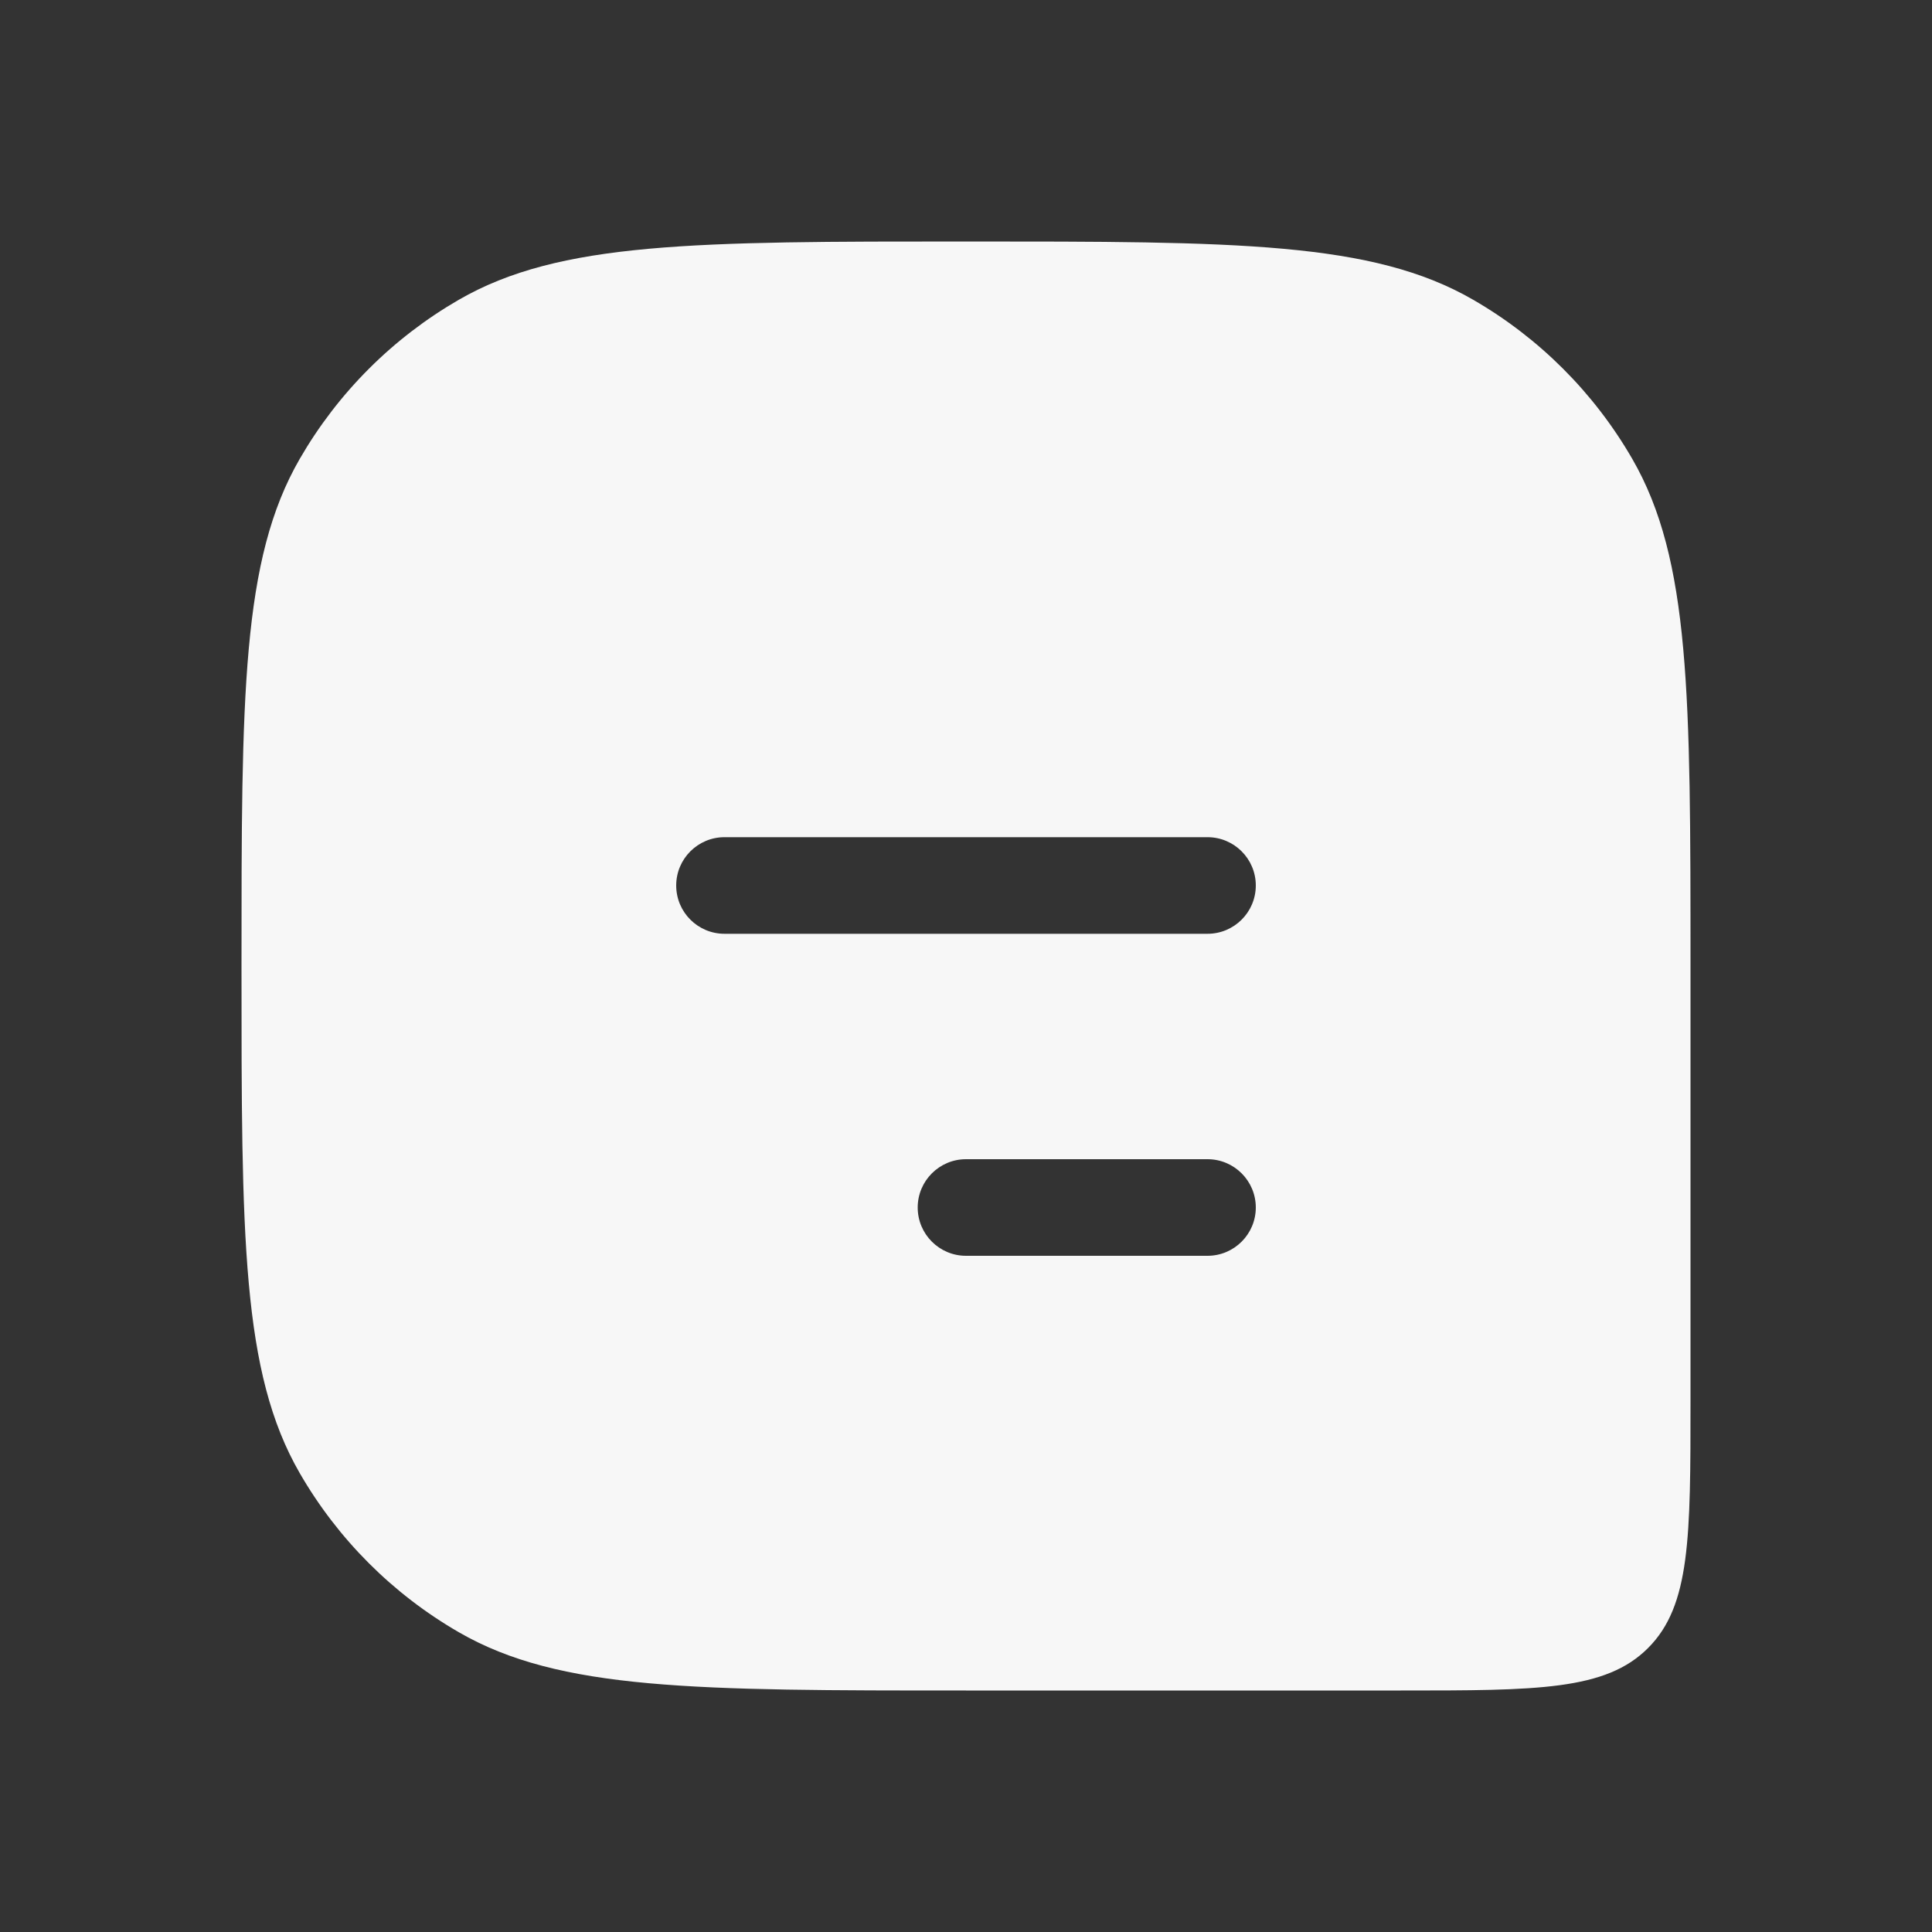 <svg width="40" height="40" viewBox="0 0 40 40" fill="none" xmlns="http://www.w3.org/2000/svg">
<rect x="0" y="0" width="40" height="40" fill="#333333" stroke="none"/>
<path fill-rule="evenodd" clip-rule="evenodd" d="M6.206 9.5C5 11.588 5 14.392 5 20C5 25.608 5 28.412 6.206 30.5C6.996 31.868 8.132 33.004 9.5 33.794C11.588 35 14.392 35 20 35H29C31.828 35 33.243 35 34.121 34.121C35 33.243 35 31.828 35 29V20C35 14.392 35 11.588 33.794 9.5C33.004 8.132 31.868 6.996 30.5 6.206C28.412 5 25.608 5 20 5C14.392 5 11.588 5 9.5 6.206C8.132 6.996 6.996 8.132 6.206 9.5ZM14 18.333C14 17.781 14.448 17.333 15 17.333H25C25.552 17.333 26 17.781 26 18.333C26 18.886 25.552 19.333 25 19.333H15C14.448 19.333 14 18.886 14 18.333ZM19 25C19 24.448 19.448 24 20 24H25C25.552 24 26 24.448 26 25C26 25.552 25.552 26 25 26H20C19.448 26 19 25.552 19 25Z" fill="#F7F7F7"/>
</svg>
